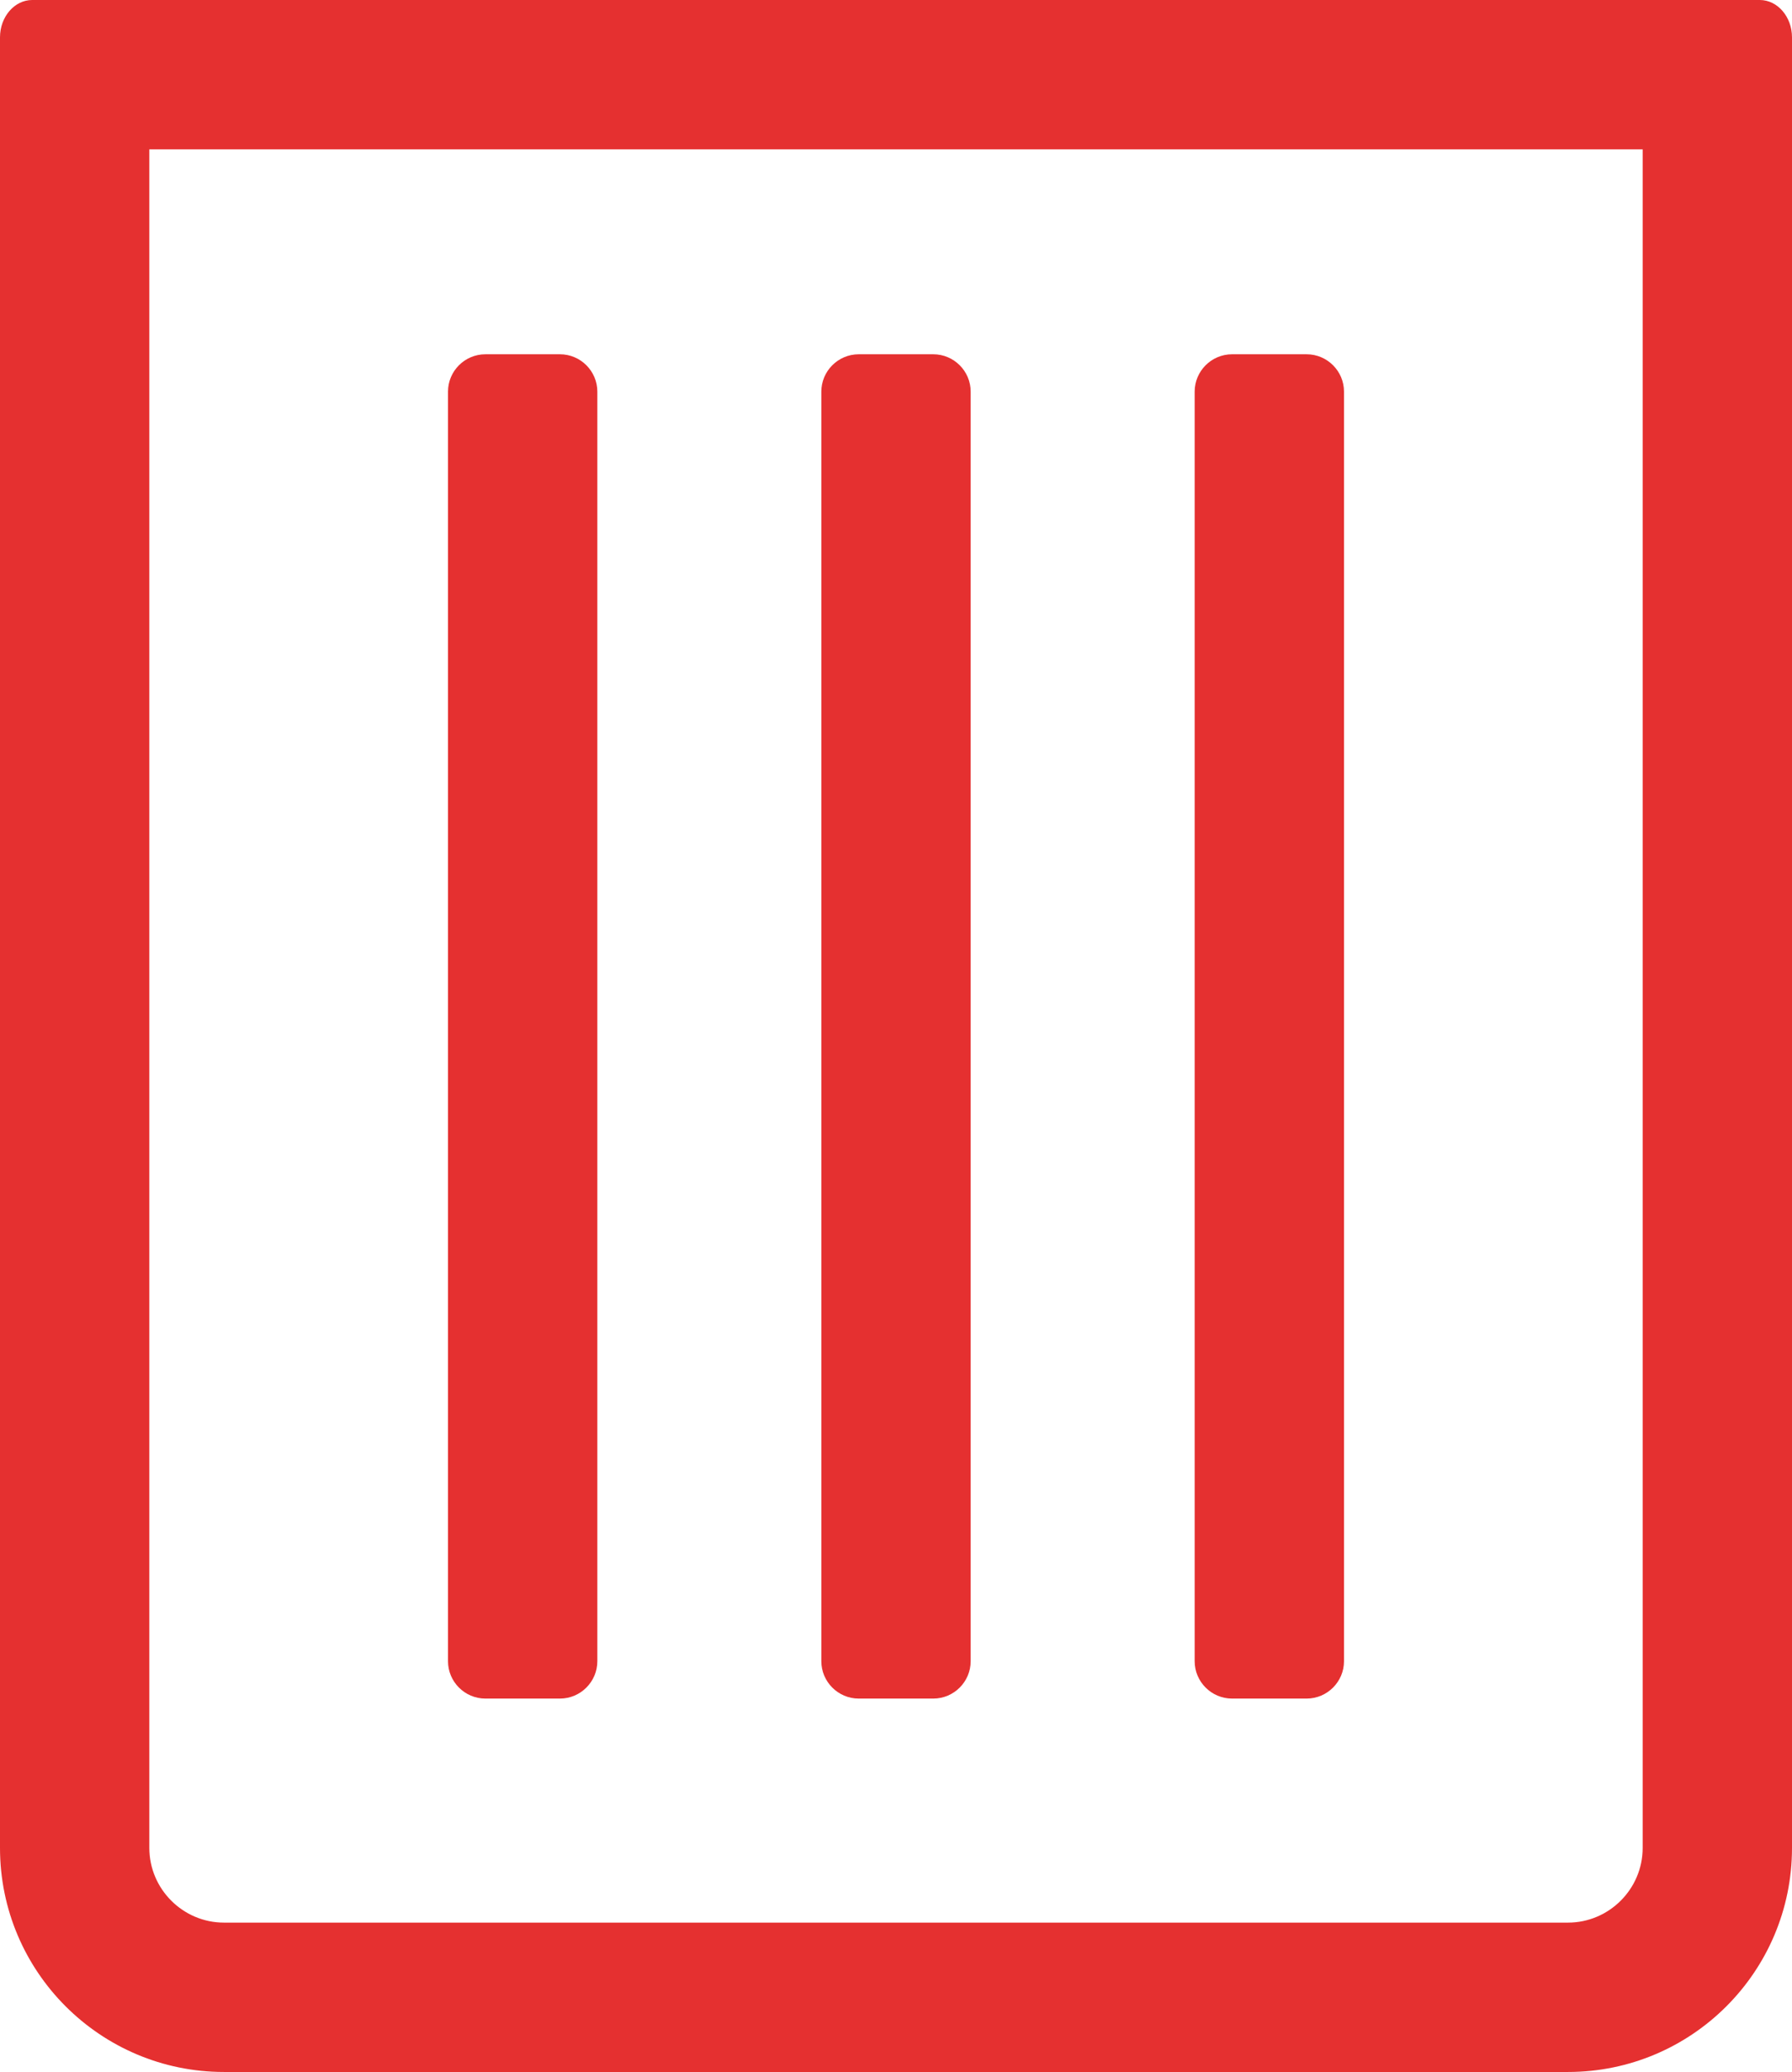 <?xml version="1.0" encoding="utf-8"?>
<!-- Generator: Adobe Illustrator 24.0.2, SVG Export Plug-In . SVG Version: 6.00 Build 0)  -->
<svg version="1.1" id="Layer_1" xmlns="http://www.w3.org/2000/svg" xmlns:xlink="http://www.w3.org/1999/xlink" x="0px" y="0px"
	 viewBox="0 0 384 443.9" style="enable-background:new 0 0 384 443.9;" xml:space="preserve">
<style type="text/css">
	.st0{fill:none;}
	.st1{fill:#E53030;}
</style>
<path class="st0" d="M48,411.9h288c8.8,0,16-7.2,16-16v-368H32v368C32,404.7,39.2,411.9,48,411.9z M256,83.9c0-4.4,3.6-8,8-8h16
	c4.4,0,8,3.6,8,8v272c0,4.4-3.6,8-8,8h-16c-4.4,0-8-3.6-8-8V83.9z M176,83.9c0-4.4,3.6-8,8-8h16c4.4,0,8,3.6,8,8v272
	c0,4.4-3.6,8-8,8h-16c-4.4,0-8-3.6-8-8V83.9z M96,83.9c0-4.4,3.6-8,8-8h16c4.4,0,8,3.6,8,8v272c0,4.4-3.6,8-8,8h-16
	c-4.4,0-8-3.6-8-8V83.9z"/>
<g>
	<path class="st1" d="M104,363.9h16c4.4,0,8-3.6,8-8v-272c0-4.4-3.6-8-8-8h-16c-4.4,0-8,3.6-8,8v272C96,360.3,99.6,363.9,104,363.9z
		"/>
	<path class="st1" d="M264,363.9h16c4.4,0,8-3.6,8-8v-272c0-4.4-3.6-8-8-8h-16c-4.4,0-8,3.6-8,8v272
		C256,360.3,259.6,363.9,264,363.9z"/>
	<path class="st1" d="M184,363.9h16c4.4,0,8-3.6,8-8v-272c0-4.4-3.6-8-8-8h-16c-4.4,0-8,3.6-8,8v272
		C176,360.3,179.6,363.9,184,363.9z"/>
	<path class="st1" d="M377.1,0H288H96H6.9C3.1,0,0,3.6,0,8v16c0,1.4,0,2.7,0,3.9V32v363.9c0,26.5,21.5,48,48,48h288
		c26.5,0,48-21.5,48-48V32v-4.1c0-1.1,0-2.5,0-3.9V8C384,3.6,380.9,0,377.1,0z M336,411.9H48c-8.8,0-16-7.2-16-16V32h22.9h274.3H352
		v363.9C352,404.7,344.8,411.9,336,411.9z"/>
</g>
</svg>
